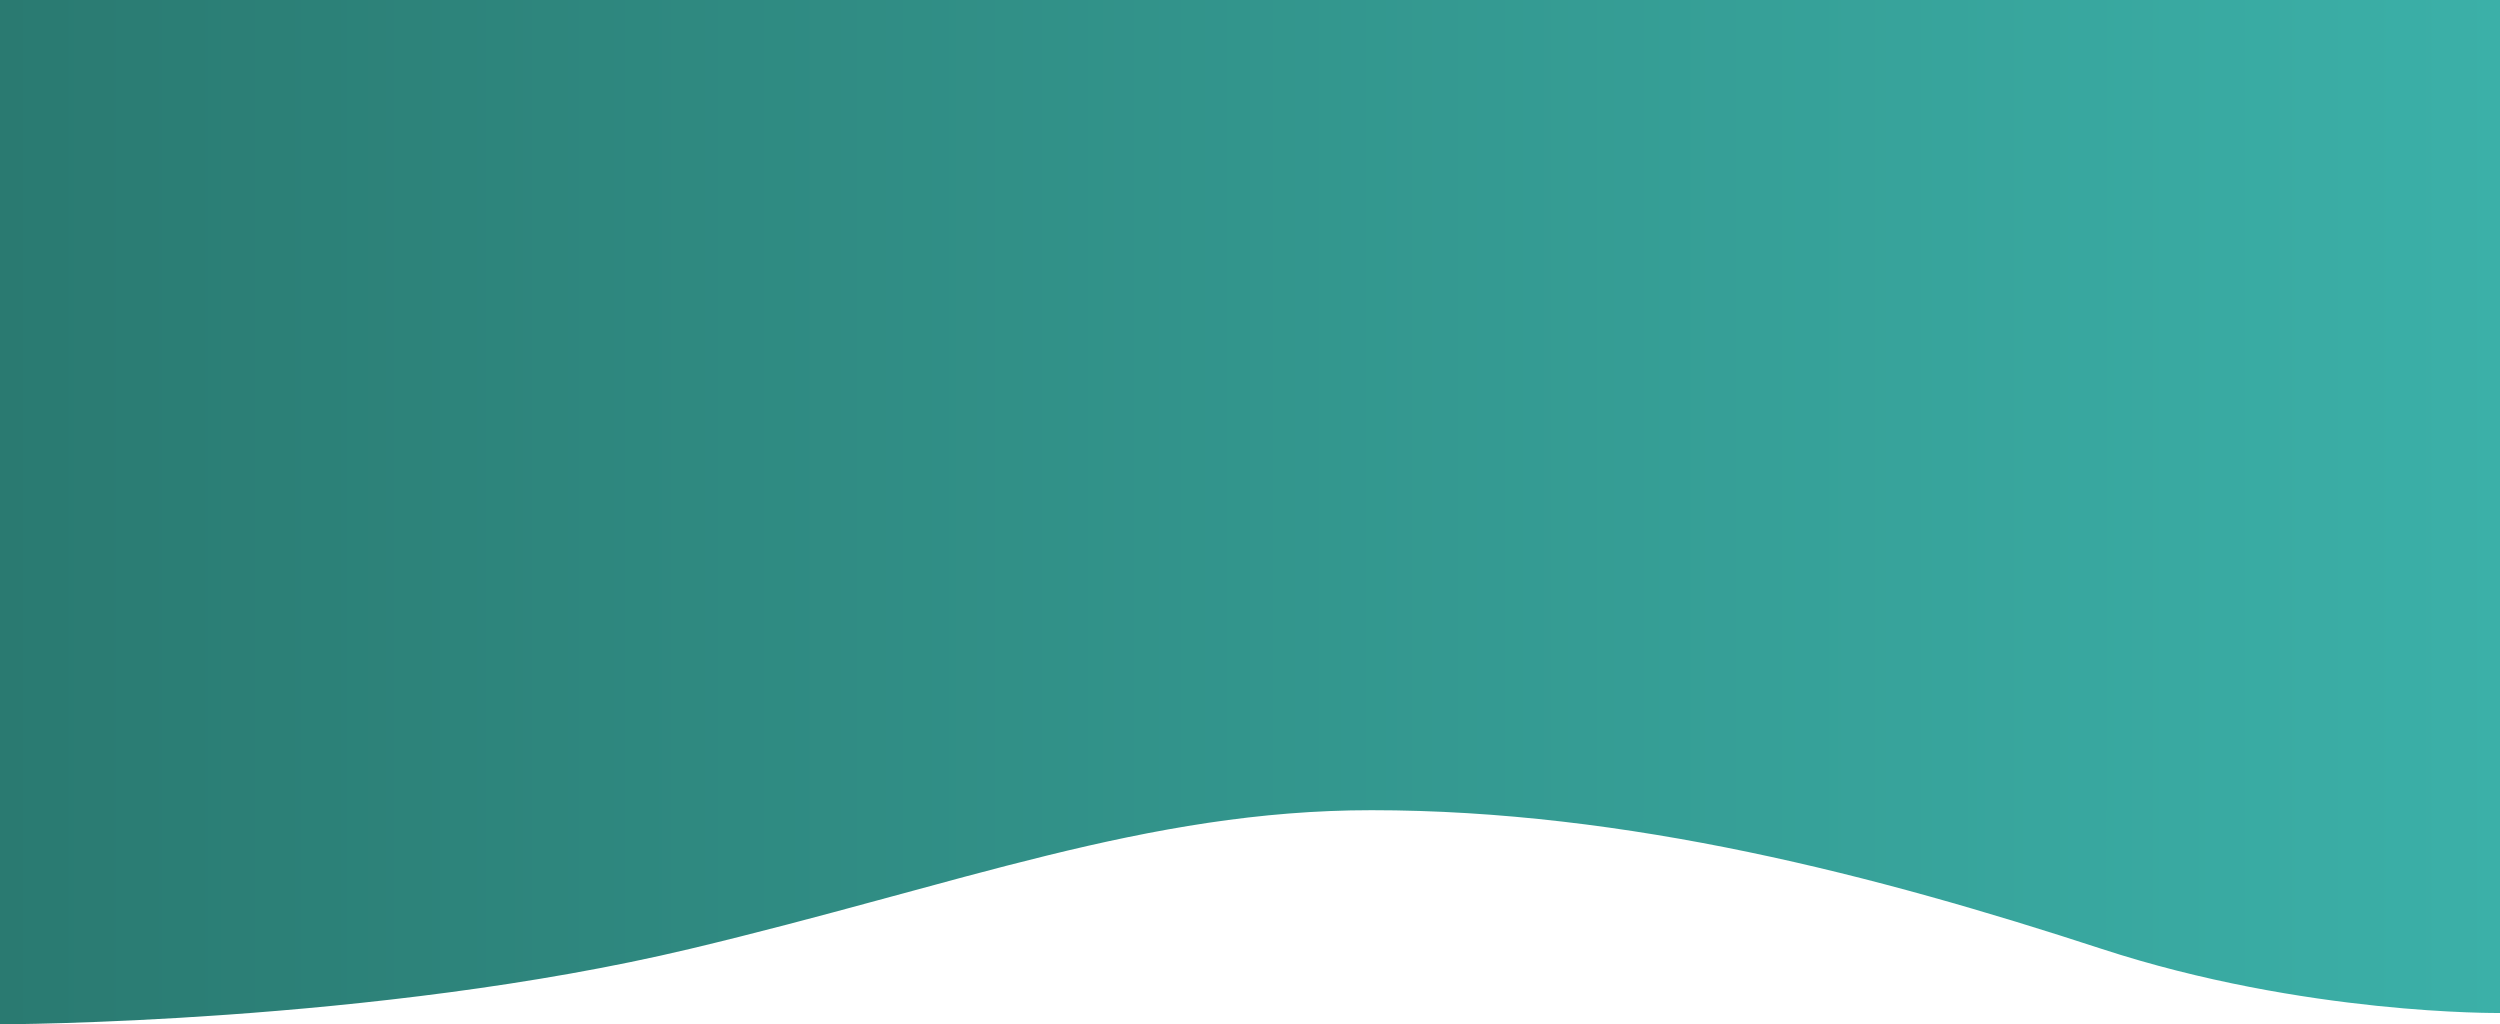 <svg width="1440" height="590" viewBox="0 0 1440 590" fill="none" xmlns="http://www.w3.org/2000/svg">
<path d="M1440 0L1440 583.481C1440 583.481 1327.65 584.842 1210.5 546.538C1081.48 504.353 937.366 466.676 790 466.676C660.427 466.676 552.374 509.588 397.5 546.538C216.293 589.77 -2.57897e-05 590 -2.57897e-05 590L0 -6.29444e-05L1440 0Z" fill="url(#paint0_linear)"/>
<defs>
<linearGradient id="paint0_linear" x1="1440" y1="295" x2="-1.28949e-05" y2="295" gradientUnits="userSpaceOnUse">
<stop stop-color="#3BB0A8"/>
<stop offset="1" stop-color="#2A7A71"/>
</linearGradient>
</defs>
</svg>
